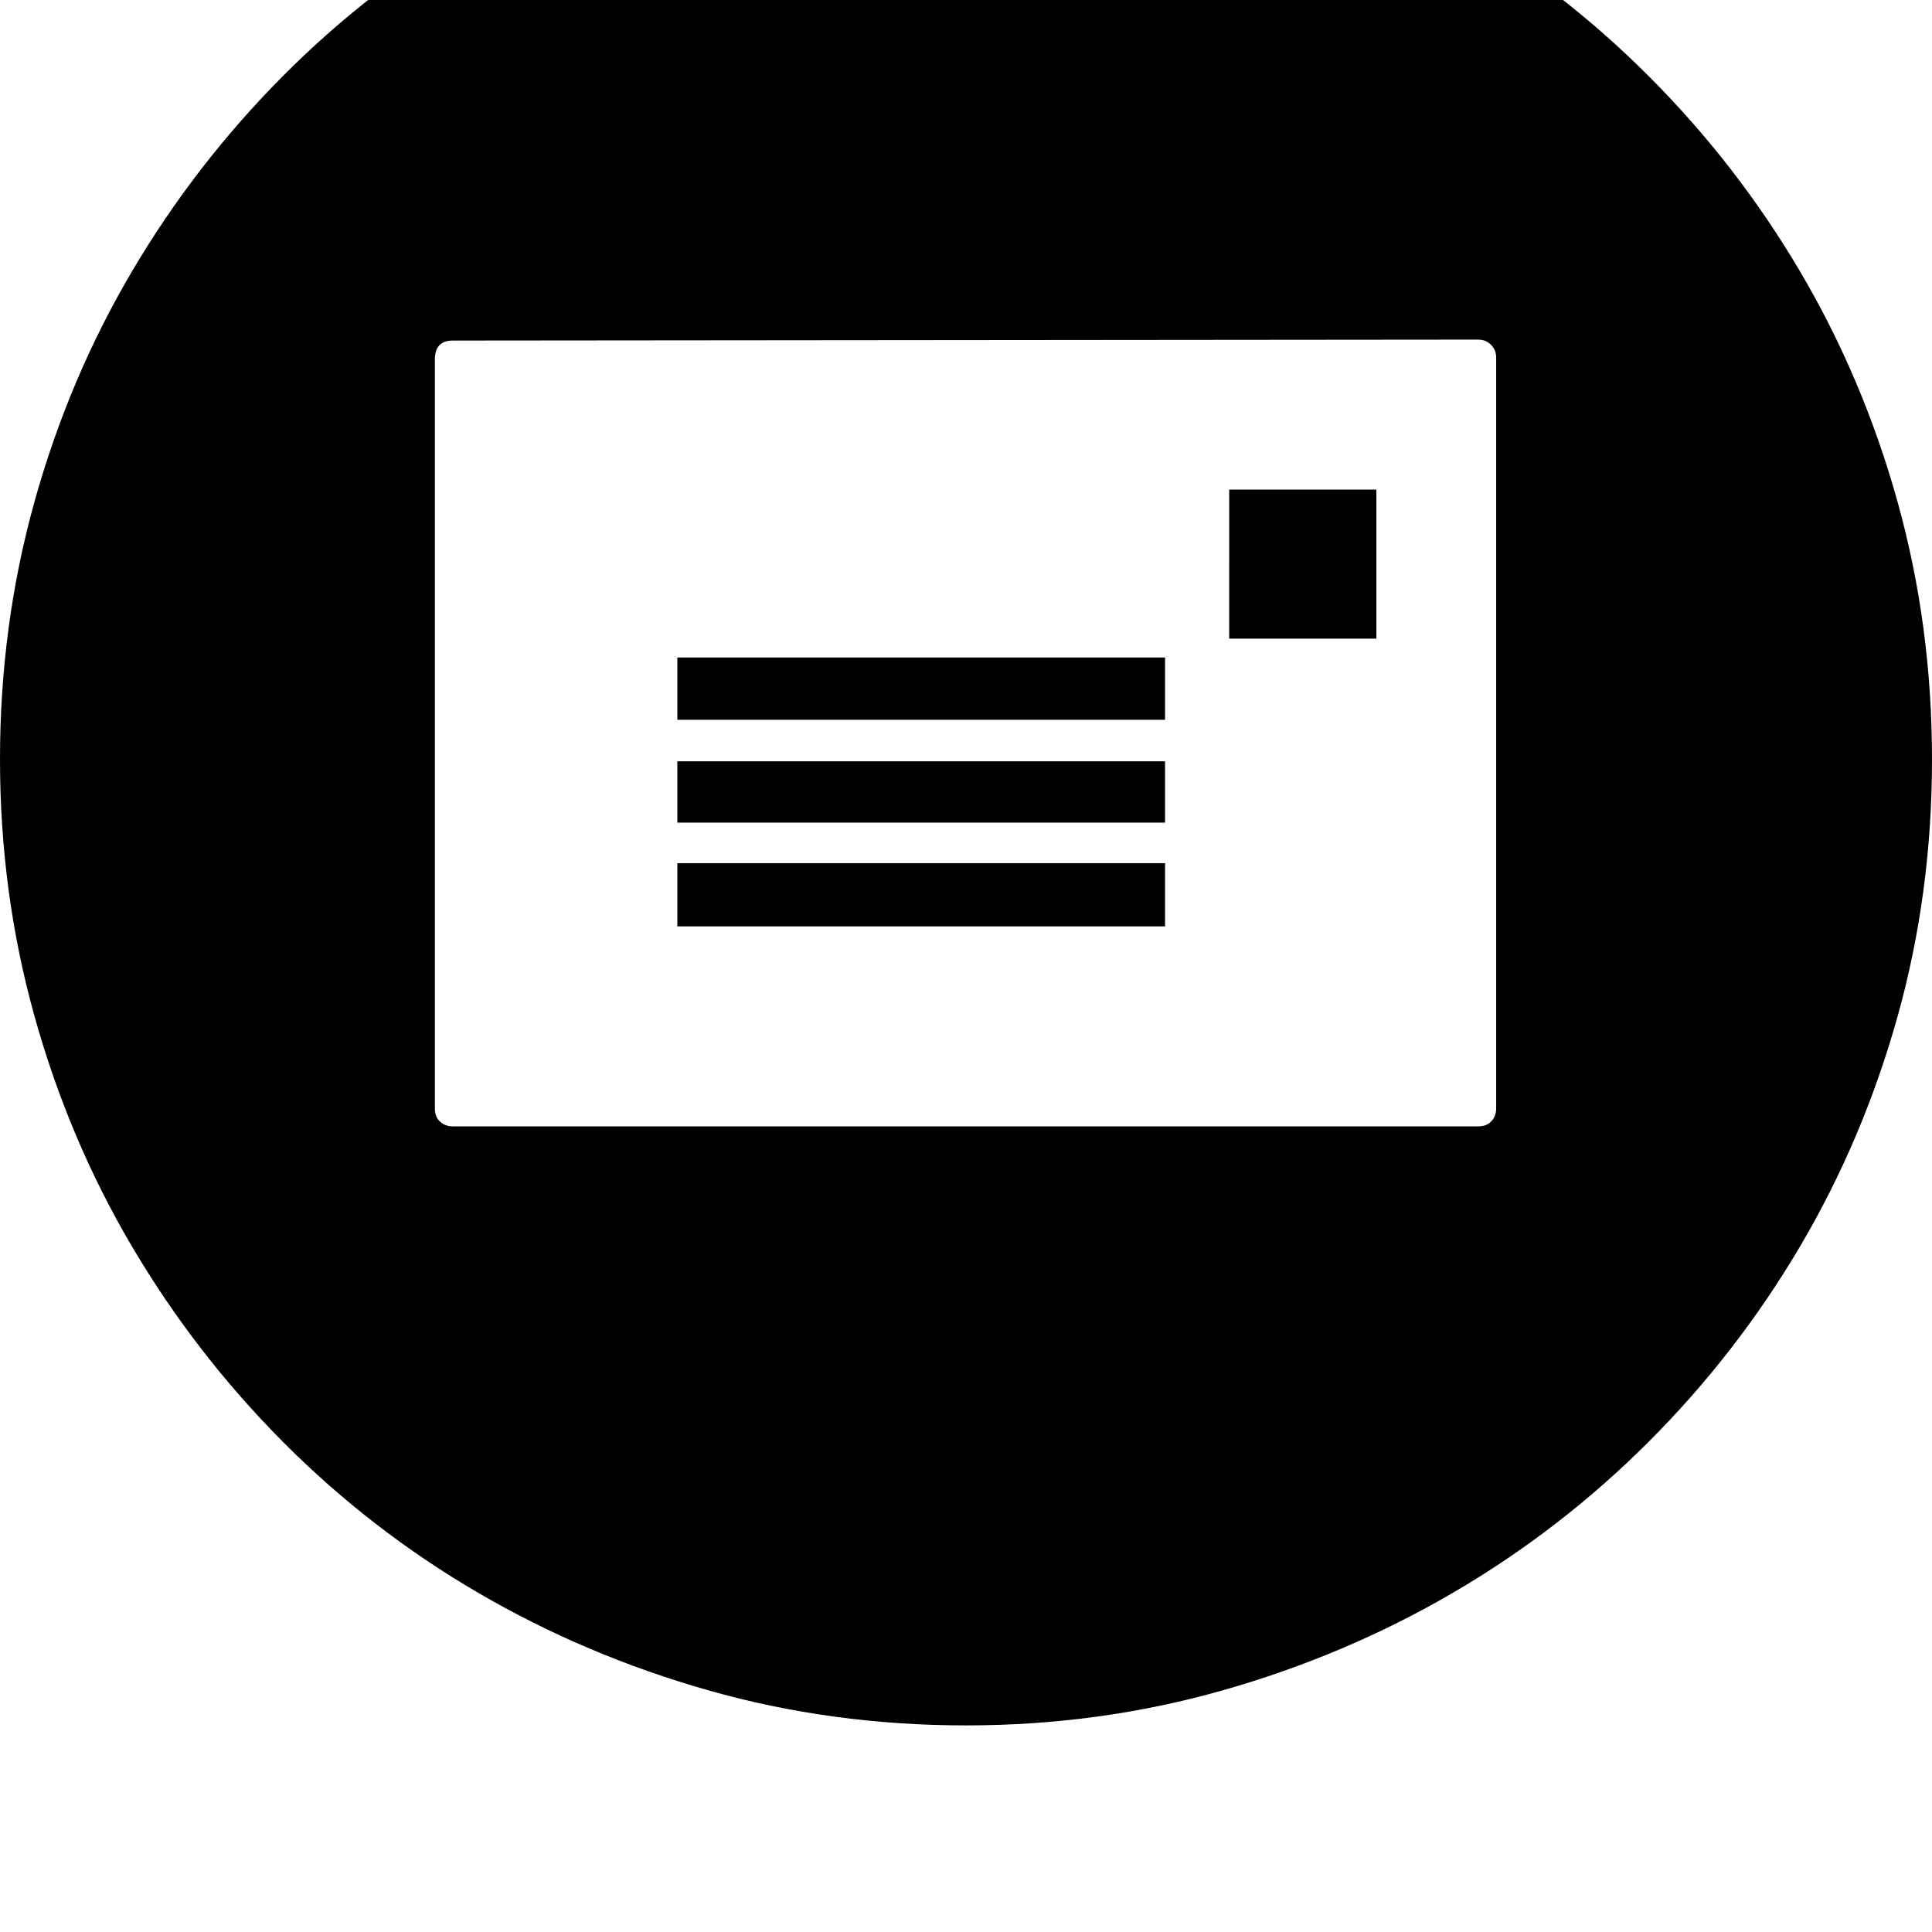 <svg xmlns="http://www.w3.org/2000/svg" viewBox="0 0 2048 2048"><path d="M0 805q0-142 36.5-273T140 287.5t160-207 207-160 244.5-103T1024-219q141 0 271.5 36.5t244.5 103 207.5 160 160.5 207T2011.5 532t36.5 273-36.5 272.5-103.5 244-160.5 207-207.5 160-244.5 103.5-271.5 37q-142 0-272.5-37T507 1688.5t-207-160-160-207T36.5 1077 0 805zm461 370q0 9 5.5 14t13.5 5h1087q9 0 14-5.5t5-13.5V379q0-8-5.5-13.5T1567 360l-1087 1q-19 0-19 20v794zm257-193v-67h517v67H718zm0-110v-65h517v65H718zm0-109v-66h517v66H718zm585-86V519h156v158h-156z"/></svg>